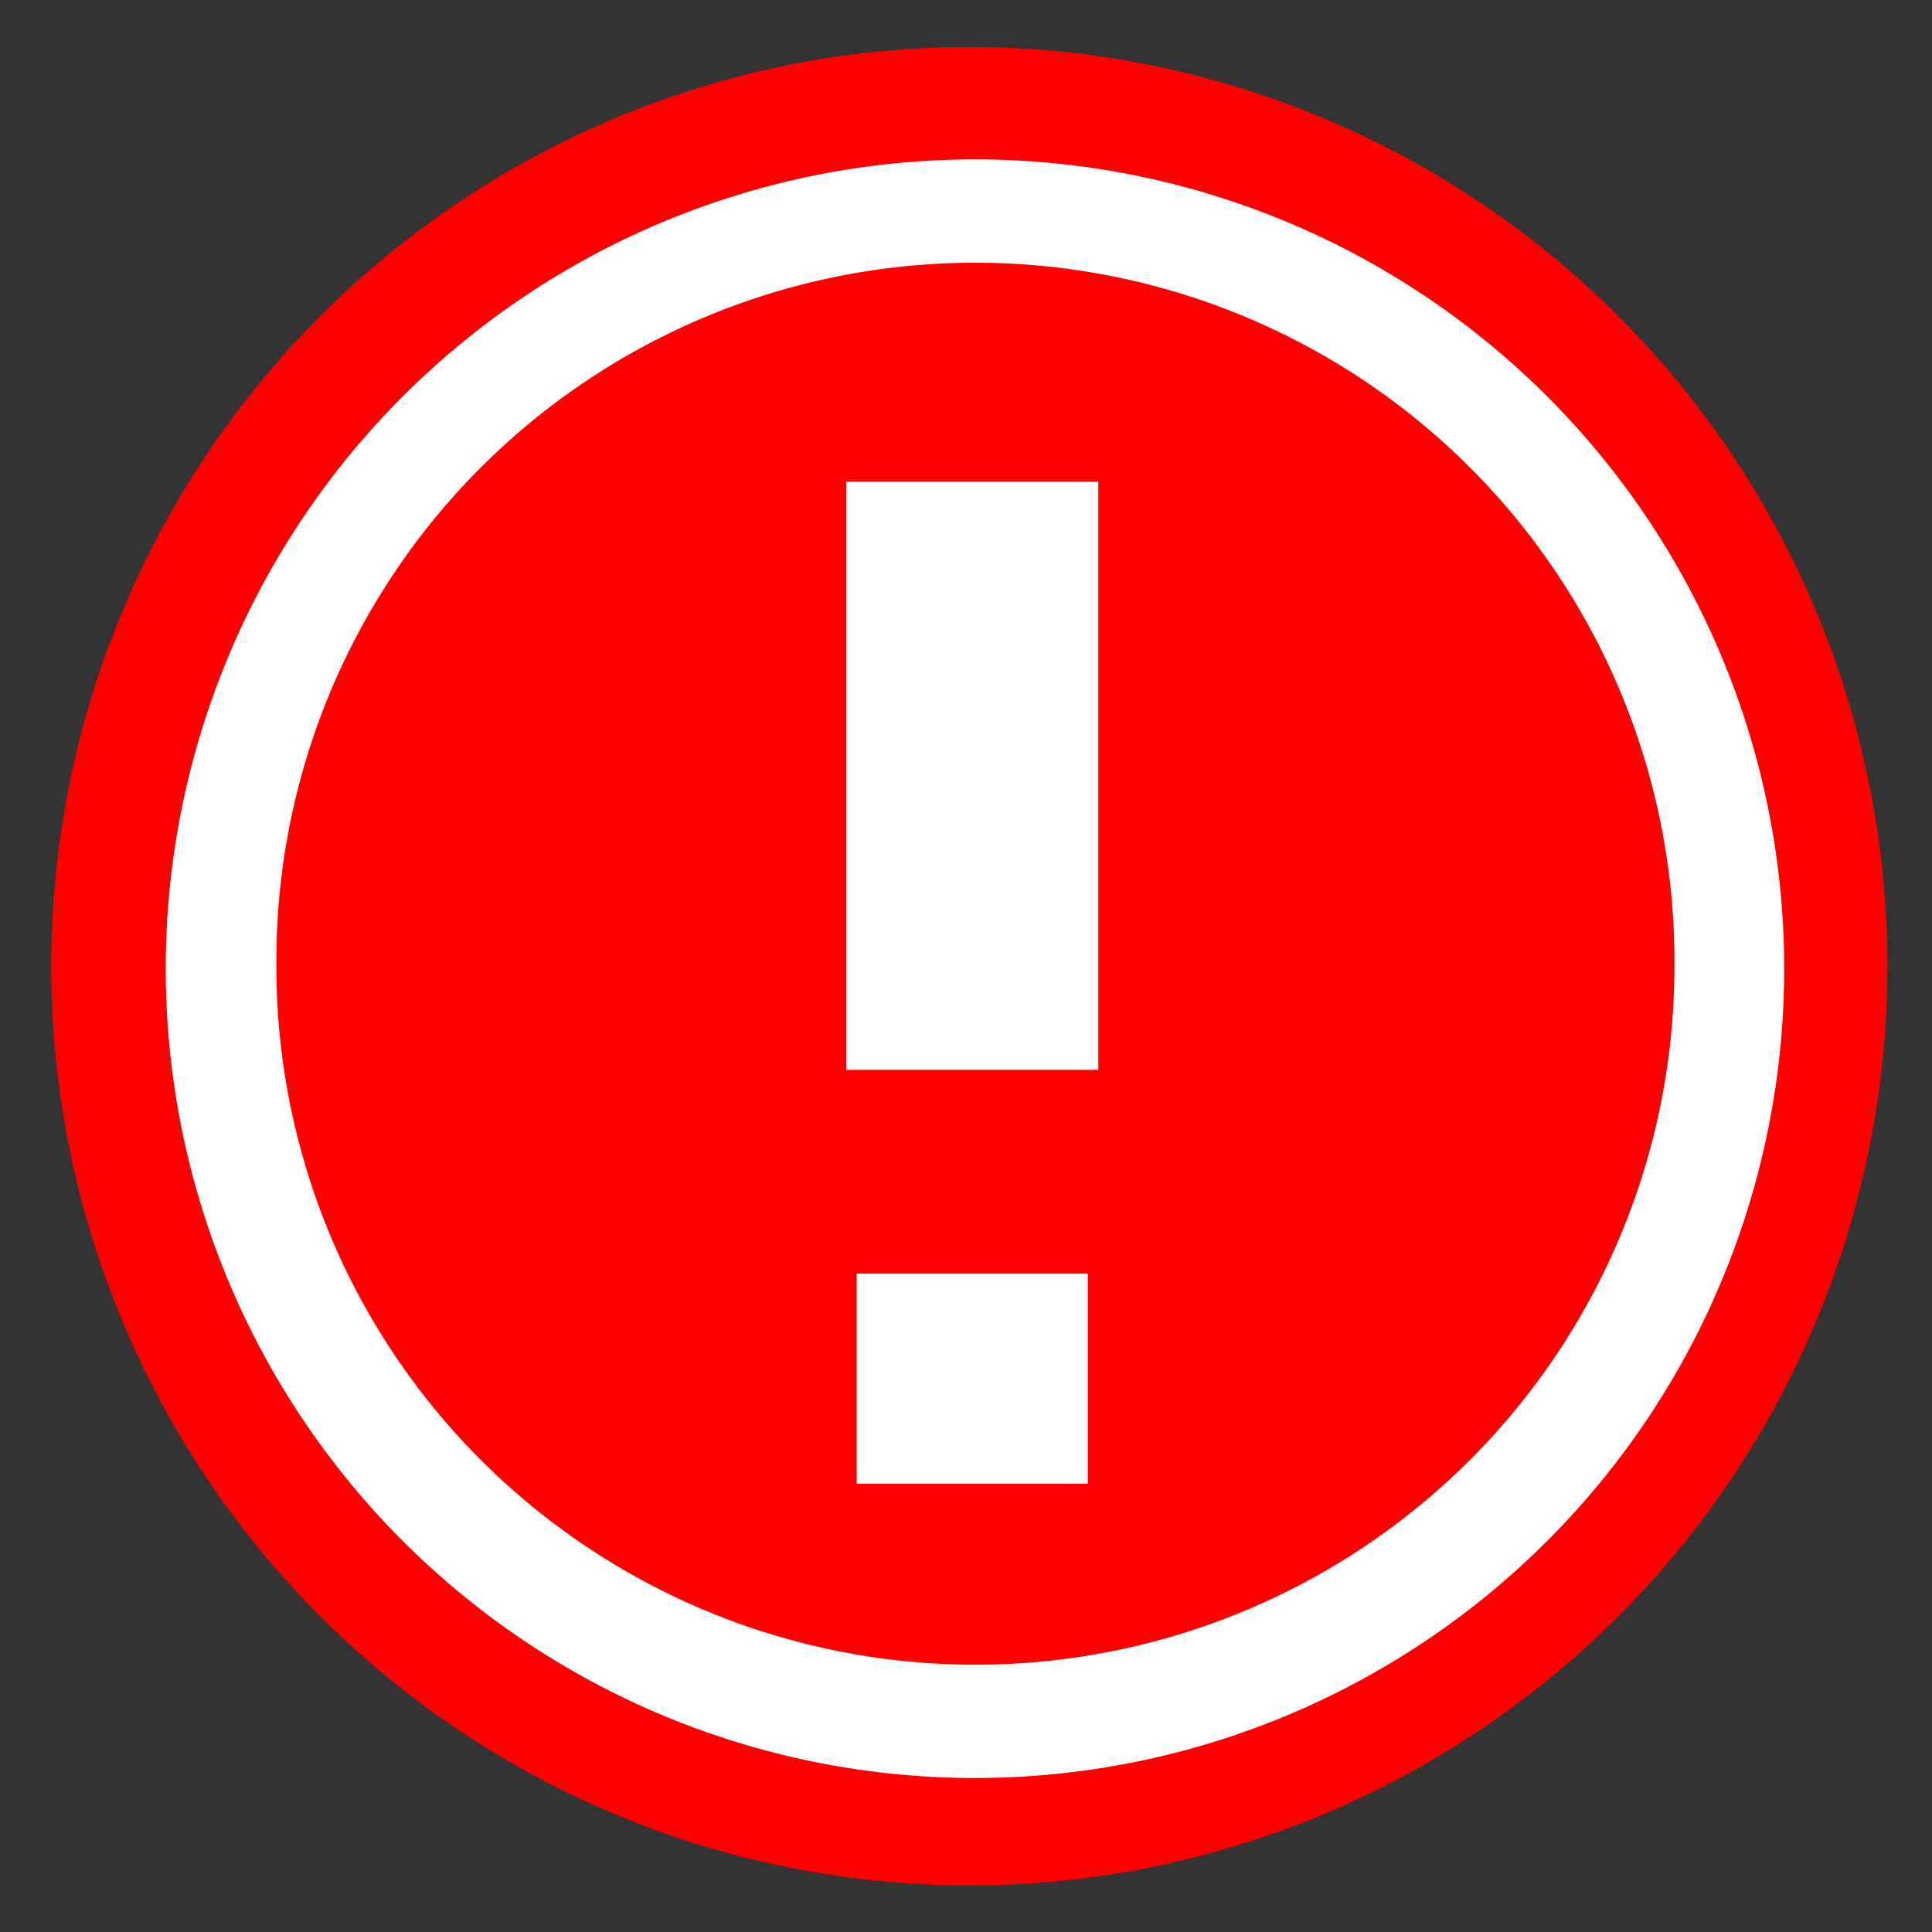 <?xml version="1.0" encoding="UTF-8" standalone="no"?>
<!-- Created with Inkscape (http://www.inkscape.org/) -->

<svg
   xmlns:dc="http://purl.org/dc/elements/1.1/"
   xmlns:cc="http://creativecommons.org/ns#"
   xmlns:rdf="http://www.w3.org/1999/02/22-rdf-syntax-ns#"
   xmlns:svg="http://www.w3.org/2000/svg"
   xmlns="http://www.w3.org/2000/svg"
   xmlns:sodipodi="http://sodipodi.sourceforge.net/DTD/sodipodi-0.dtd"
   xmlns:inkscape="http://www.inkscape.org/namespaces/inkscape"
   width="100"
   height="100"
   id="svg2"
   version="1.1"
   inkscape:version="0.48.5 r10040"
   sodipodi:docname="alert.svg"
   inkscape:export-filename="/Users/probberechts/Desktop/HCI game art/alert.png"
   inkscape:export-xdpi="18.918768"
   inkscape:export-ydpi="18.918768">
  <rect width="100%" height="100%" fill="#333333" stroke="none"/>
  <defs
     id="defs4" />
  <sodipodi:namedview
     id="base"
     pagecolor="#ffffff"
     bordercolor="#666666"
     borderopacity="1.0"
     inkscape:pageopacity="0.0"
     inkscape:pageshadow="2"
     inkscape:zoom="1"
     inkscape:cx="91.952751"
     inkscape:cy="4.7753643"
     inkscape:document-units="px"
     inkscape:current-layer="layer1"
     showgrid="false"
     inkscape:window-width="1092"
     inkscape:window-height="695"
     inkscape:window-x="0"
     inkscape:window-y="0"
     inkscape:window-maximized="0" />
  <g
     inkscape:label="Layer 1"
     inkscape:groupmode="layer"
     id="layer1"
     transform="translate(0,-952.362)">
    <path
       sodipodi:type="arc"
       style="fill:#ff0000;fill-opacity:1;fill-rule:evenodd;stroke:none"
       id="path2985"
       sodipodi:cx="368.57144"
       sodipodi:cy="455.21933"
       sodipodi:rx="125.71429"
       sodipodi:ry="131.42857"
       d="m 494.286,455.219 a 125.714,131.429 0 1 1 -251.429,0 125.714,131.429 0 1 1 251.429,0 z"
       transform="matrix(0.378,0,0,0.362,-89.149,837.584)" />
    <path
       sodipodi:type="arc"
       style="fill:#ffffff;fill-opacity:1;fill-rule:evenodd;stroke:none"
       id="path3755"
       sodipodi:cx="357.14285"
       sodipodi:cy="459.50504"
       sodipodi:rx="57.142857"
       sodipodi:ry="84.285713"
       d="m 414.286,459.505 a 57.143,84.286 0 1 1 -114.286,0 57.143,84.286 0 1 1 114.286,0 z"
       transform="matrix(0.733,0,0,0.497,-211.322,774.127)" />
    <path
       sodipodi:type="arc"
       style="fill:#ff0000;fill-opacity:1;fill-rule:evenodd;stroke:none"
       id="path3757"
       sodipodi:cx="372.85715"
       sodipodi:cy="462.36218"
       sodipodi:rx="61.42857"
       sodipodi:ry="72.85714"
       d="m 434.286,462.362 a 61.429,72.857 0 1 1 -122.857,0 61.429,72.857 0 1 1 122.857,0 z"
       transform="matrix(0.589,0,0,0.496,-169.127,772.912)" />
    <rect
       style="fill:#ffffff;fill-opacity:1;fill-rule:evenodd;stroke:none"
       id="rect3759"
       width="13.048"
       height="30.446"
       x="43.799"
       y="977.291" />
    <rect
       style="fill:#ffffff;fill-opacity:1;fill-rule:evenodd;stroke:none"
       id="rect3761"
       width="11.961"
       height="10.874"
       x="44.342"
       y="1018.284" />
  </g>
</svg>
